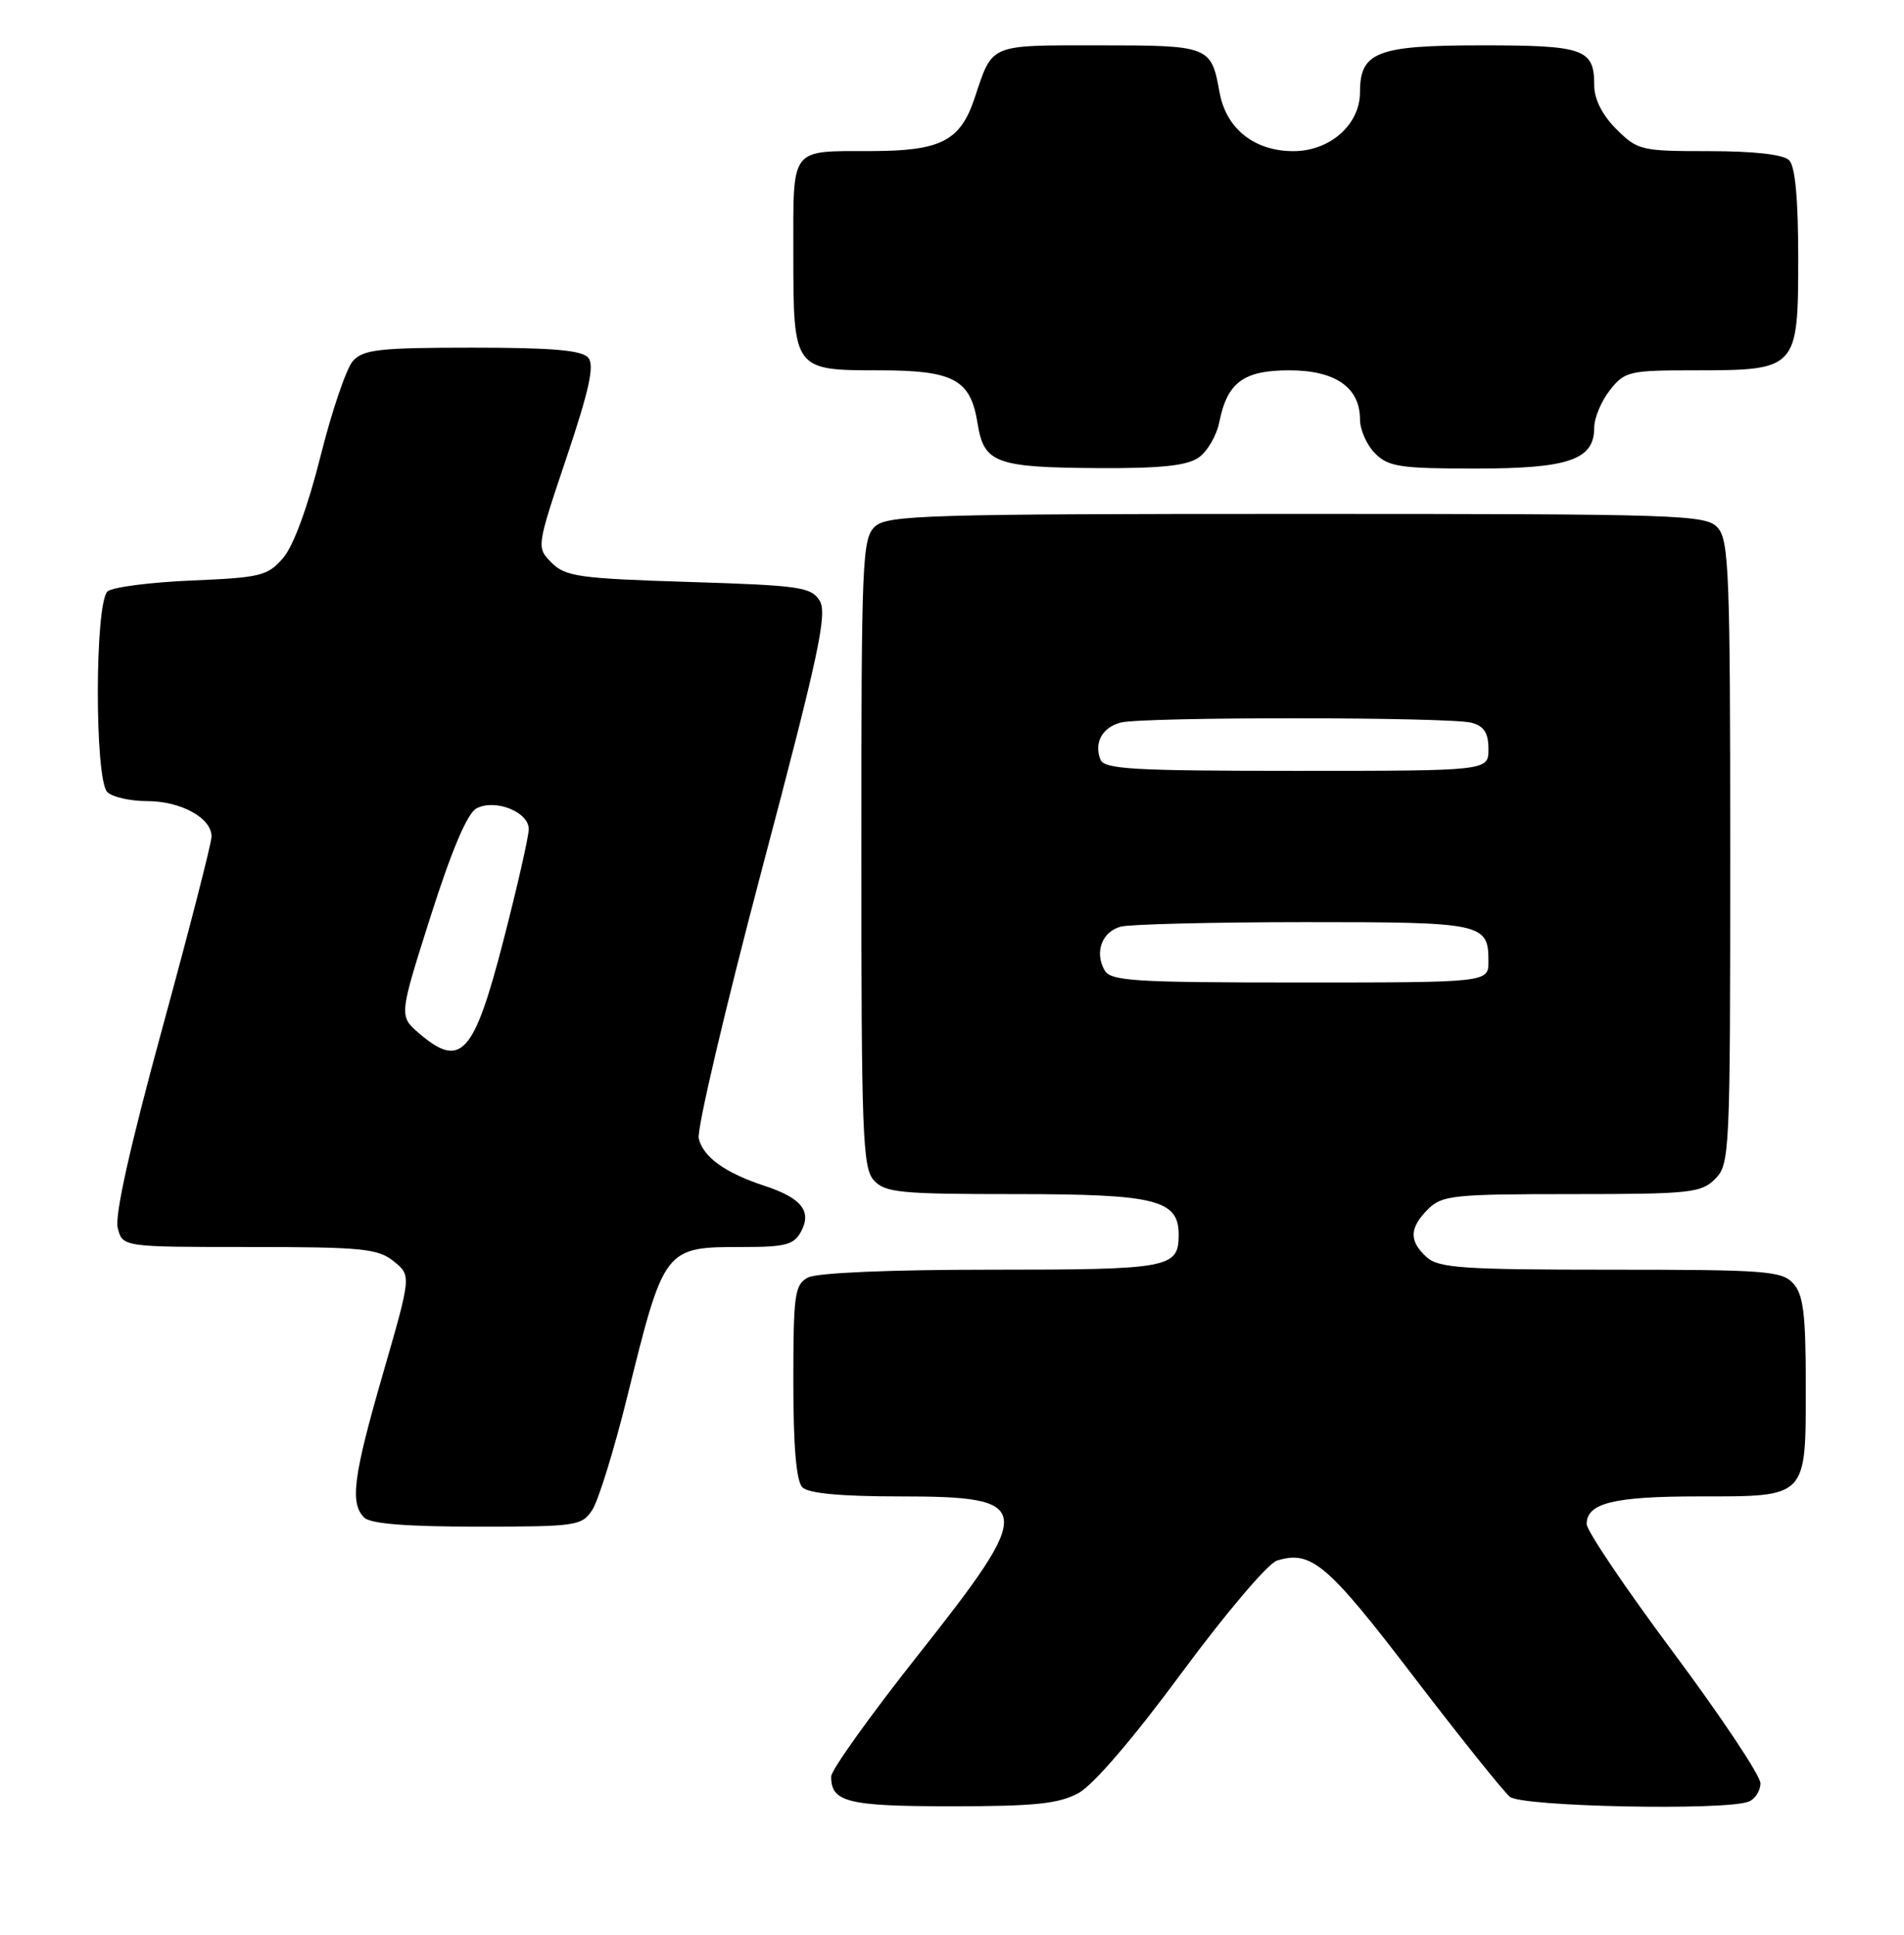 <?xml version="1.0" encoding="UTF-8" standalone="no"?>
<!DOCTYPE svg PUBLIC "-//W3C//DTD SVG 1.1//EN" "http://www.w3.org/Graphics/SVG/1.1/DTD/svg11.dtd" >
<svg xmlns="http://www.w3.org/2000/svg" xmlns:xlink="http://www.w3.org/1999/xlink" version="1.1" viewBox="0 0 252 256">
 <g >
 <path fill="currentColor"
d=" M 142.75 237.25 C 144.71 236.18 150.03 229.98 156.40 221.34 C 162.14 213.56 167.81 206.88 168.99 206.50 C 173.52 205.07 175.67 206.89 187.02 221.74 C 193.23 229.86 199.00 237.06 199.84 237.75 C 201.45 239.06 228.26 239.60 231.42 238.39 C 232.29 238.06 233.00 236.96 233.00 235.96 C 233.00 234.95 227.82 227.18 221.50 218.69 C 215.17 210.20 210.00 202.54 210.00 201.66 C 210.00 198.88 213.57 198.00 224.86 198.00 C 239.29 198.00 239.00 198.30 239.00 183.26 C 239.00 173.87 238.68 171.31 237.35 169.83 C 235.84 168.16 233.72 168.00 213.17 168.00 C 193.63 168.00 190.42 167.78 188.83 166.35 C 186.47 164.21 186.52 162.48 189.00 160.00 C 190.84 158.16 192.33 158.00 208.00 158.00 C 223.67 158.00 225.16 157.84 227.00 156.00 C 228.94 154.06 229.00 152.67 229.00 112.83 C 229.00 75.92 228.83 71.47 227.35 69.83 C 225.78 68.10 222.73 68.00 171.67 68.00 C 122.81 68.00 117.48 68.16 115.83 69.65 C 114.11 71.21 114.00 73.88 114.00 112.83 C 114.00 150.05 114.17 154.53 115.65 156.17 C 117.14 157.81 119.11 158.00 134.43 158.00 C 152.97 158.00 156.00 158.75 156.00 163.36 C 156.00 167.78 154.85 168.00 131.23 168.00 C 117.73 168.00 108.10 168.41 106.93 169.04 C 105.18 169.98 105.00 171.24 105.00 182.84 C 105.00 191.43 105.39 195.99 106.20 196.80 C 107.00 197.60 111.31 198.00 119.00 198.00 C 136.99 198.00 137.14 199.24 121.50 219.00 C 115.19 226.97 110.02 234.20 110.01 235.05 C 109.98 238.46 112.18 239.00 125.97 239.00 C 136.99 239.00 140.13 238.67 142.75 237.25 Z  M 78.41 199.75 C 79.21 198.51 81.26 191.88 82.97 185.00 C 87.94 164.92 87.88 165.00 98.40 165.00 C 103.97 165.00 105.09 164.70 106.03 162.94 C 107.47 160.25 106.06 158.50 101.17 156.90 C 95.97 155.19 93.05 153.09 92.48 150.63 C 92.21 149.46 95.98 133.43 100.85 115.00 C 108.35 86.69 109.53 81.19 108.49 79.50 C 107.37 77.67 105.89 77.46 91.16 77.00 C 76.68 76.55 74.84 76.29 73.02 74.47 C 70.99 72.43 70.99 72.43 74.98 60.55 C 77.99 51.60 78.70 48.34 77.86 47.34 C 77.03 46.34 73.18 46.00 62.53 46.00 C 50.25 46.00 48.09 46.24 46.72 47.75 C 45.85 48.71 43.91 54.40 42.42 60.38 C 40.74 67.06 38.84 72.24 37.48 73.82 C 35.43 76.20 34.50 76.43 25.38 76.81 C 19.95 77.04 14.94 77.68 14.25 78.24 C 12.54 79.62 12.50 103.10 14.20 104.80 C 14.86 105.46 17.23 106.00 19.48 106.00 C 23.95 106.00 28.00 108.23 28.00 110.68 C 28.00 111.54 25.06 122.98 21.47 136.10 C 17.21 151.68 15.17 160.82 15.58 162.47 C 16.22 165.00 16.22 165.00 33.00 165.00 C 47.95 165.00 50.03 165.21 52.11 166.89 C 54.44 168.77 54.44 168.77 50.72 181.64 C 46.75 195.35 46.29 198.89 48.20 200.80 C 49.02 201.62 53.79 202.00 63.18 202.00 C 76.37 202.00 77.02 201.90 78.41 199.75 Z  M 158.65 60.54 C 159.80 59.73 161.03 57.62 161.38 55.85 C 162.43 50.59 164.59 49.00 170.65 49.00 C 176.74 49.00 180.00 51.27 180.00 55.50 C 180.00 56.88 180.90 58.90 182.00 60.00 C 183.76 61.76 185.33 62.00 195.28 62.00 C 207.64 62.00 211.00 60.84 211.00 56.58 C 211.00 55.31 211.93 53.08 213.07 51.63 C 215.04 49.13 215.60 49.00 224.35 49.00 C 237.86 49.00 238.00 48.85 238.00 34.14 C 238.00 26.34 237.60 22.00 236.80 21.20 C 236.04 20.44 232.18 20.00 226.22 20.00 C 217.19 20.00 216.74 19.89 213.92 17.08 C 212.05 15.20 211.00 13.12 211.00 11.28 C 211.00 6.47 209.69 6.00 196.13 6.00 C 182.24 6.00 180.00 6.86 180.00 12.20 C 180.00 16.49 176.03 20.00 171.18 20.00 C 166.01 20.00 162.27 17.02 161.41 12.21 C 160.31 6.09 160.07 6.00 145.44 6.00 C 130.79 6.00 131.41 5.74 129.00 12.96 C 127.10 18.66 124.55 19.97 115.33 19.99 C 104.46 20.01 105.00 19.30 105.00 33.54 C 105.00 48.96 105.03 49.00 116.35 49.00 C 126.23 49.00 128.46 50.20 129.38 56.00 C 130.23 61.30 131.74 61.86 145.53 61.94 C 153.67 61.98 157.10 61.62 158.65 60.54 Z  M 146.18 128.36 C 144.84 125.97 145.86 123.27 148.34 122.61 C 149.53 122.29 160.42 122.02 172.55 122.01 C 196.29 122.00 197.00 122.15 197.00 127.20 C 197.00 130.00 197.00 130.00 172.05 130.00 C 149.95 130.00 146.99 129.81 146.18 128.36 Z  M 145.64 100.50 C 144.78 98.26 145.87 96.27 148.32 95.61 C 151.20 94.84 191.86 94.86 194.75 95.63 C 196.42 96.08 197.00 96.97 197.00 99.12 C 197.00 102.00 197.00 102.00 171.61 102.00 C 149.96 102.00 146.13 101.78 145.64 100.50 Z  M 55.46 136.72 C 52.80 134.43 52.80 134.43 57.01 121.19 C 59.79 112.47 61.85 107.62 63.05 106.97 C 65.52 105.65 70.01 107.43 69.98 109.73 C 69.97 110.70 68.48 117.27 66.66 124.33 C 62.73 139.58 61.01 141.49 55.46 136.72 Z "/>
</g>
</svg>